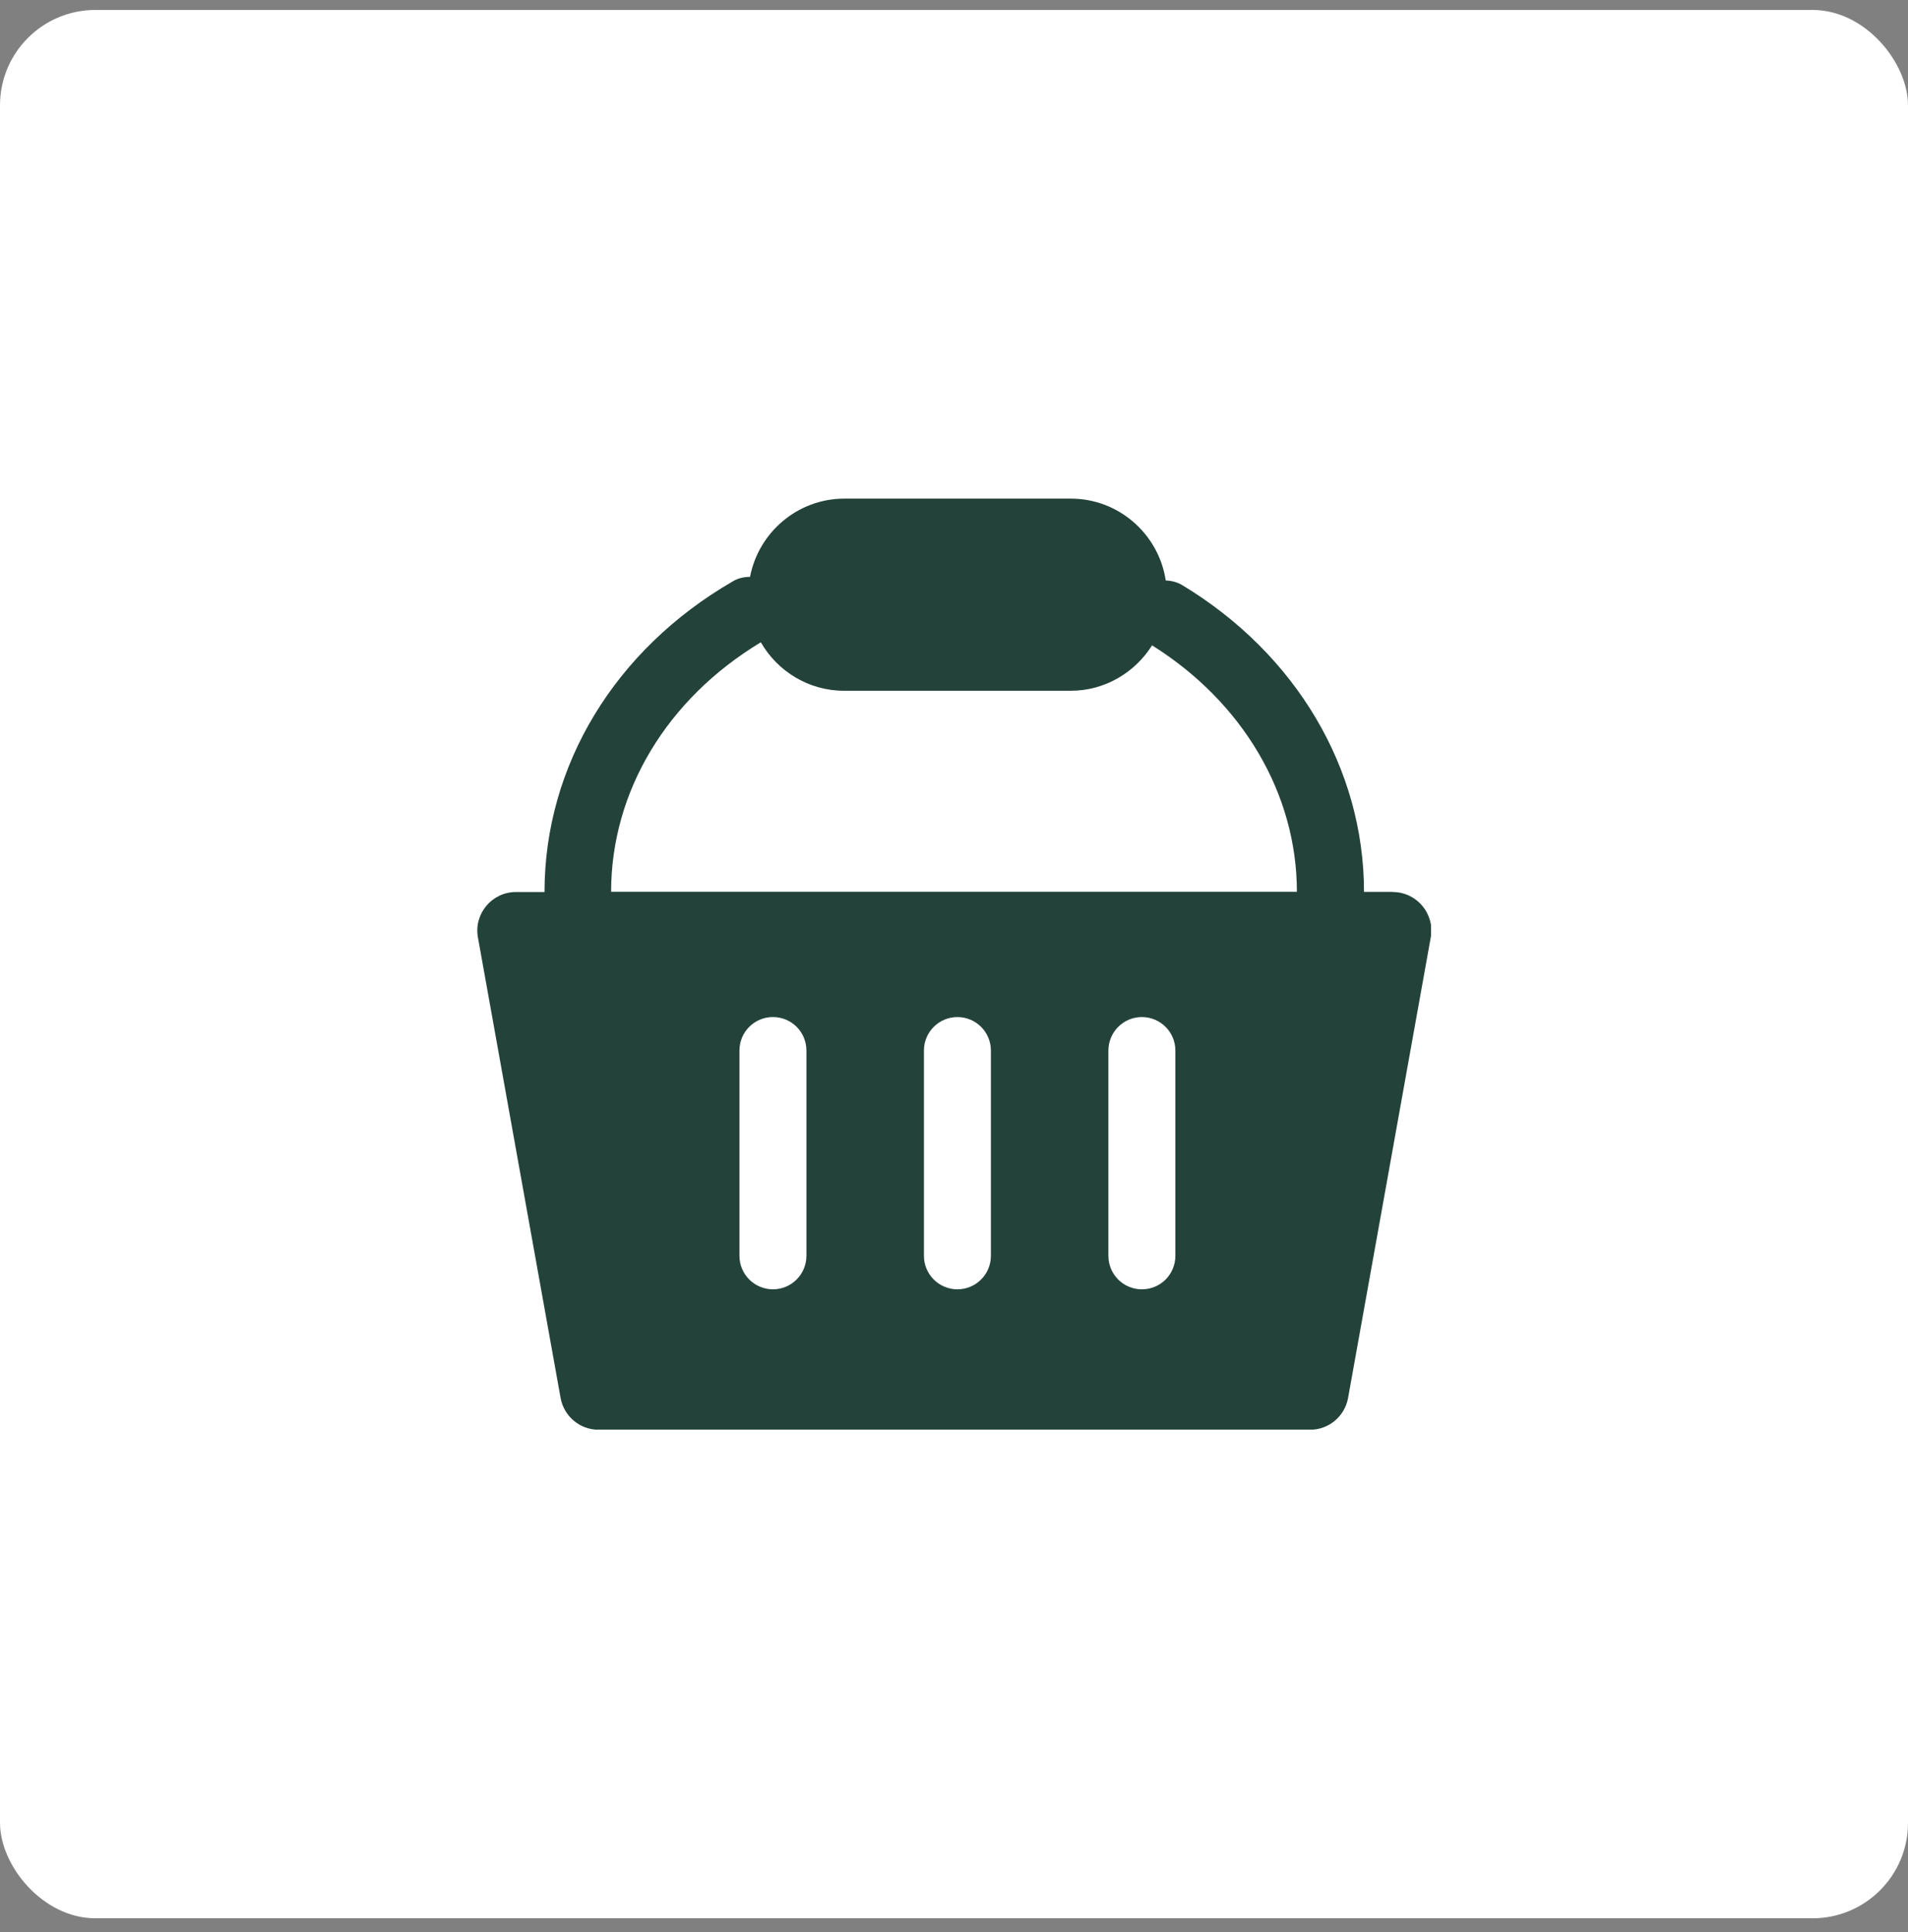 <svg width="80" height="81" viewBox="0 0 80 81" fill="none" xmlns="http://www.w3.org/2000/svg">
<rect x="0" y="0" width="80" height="81" fill="#808080" stroke="none"/>
<rect y="0.417" width="80" height="80" rx="4" fill="white"/>
<g clip-path="url(#clip0_468_577)">
<path d="M58.388 37.389H57.191C57.191 32.221 54.343 27.413 49.574 24.532C49.355 24.402 49.114 24.341 48.878 24.335C48.586 22.397 46.912 20.903 44.901 20.903H35.402C33.442 20.903 31.802 22.324 31.448 24.183C31.201 24.183 30.953 24.234 30.729 24.369C25.78 27.228 22.831 32.098 22.831 37.395H21.629C20.623 37.395 19.859 38.311 20.039 39.299L23.505 58.605C23.645 59.375 24.314 59.937 25.095 59.937H54.933C55.714 59.937 56.382 59.375 56.523 58.605L59.989 39.299C60.168 38.311 59.404 37.395 58.399 37.395L58.388 37.389ZM31.903 26.93C32.599 28.138 33.902 28.958 35.391 28.958H44.89C46.328 28.958 47.586 28.194 48.305 27.054C52.108 29.435 54.377 33.278 54.377 37.384H25.623C25.623 33.182 27.965 29.295 31.903 26.924V26.93ZM33.812 52.646C33.812 53.421 33.183 54.05 32.408 54.05C31.633 54.05 31.004 53.421 31.004 52.646V44.04C31.004 43.265 31.627 42.636 32.408 42.636C33.189 42.636 33.812 43.265 33.812 44.04V52.646ZM41.547 52.646C41.547 53.421 40.918 54.05 40.143 54.05C39.368 54.05 38.739 53.421 38.739 52.646V44.04C38.739 43.265 39.368 42.636 40.143 42.636C40.918 42.636 41.547 43.265 41.547 44.04V52.646ZM49.282 52.646C49.282 53.421 48.659 54.05 47.878 54.05C47.097 54.05 46.474 53.421 46.474 52.646V44.04C46.474 43.265 47.103 42.636 47.878 42.636C48.653 42.636 49.282 43.265 49.282 44.04V52.646Z" fill="#23423A"/>
</g>
<defs>
<clipPath id="clip0_468_577">
<rect width="40" height="39.028" fill="white" transform="translate(20 20.903)"/>
</clipPath>
</defs>
</svg>

